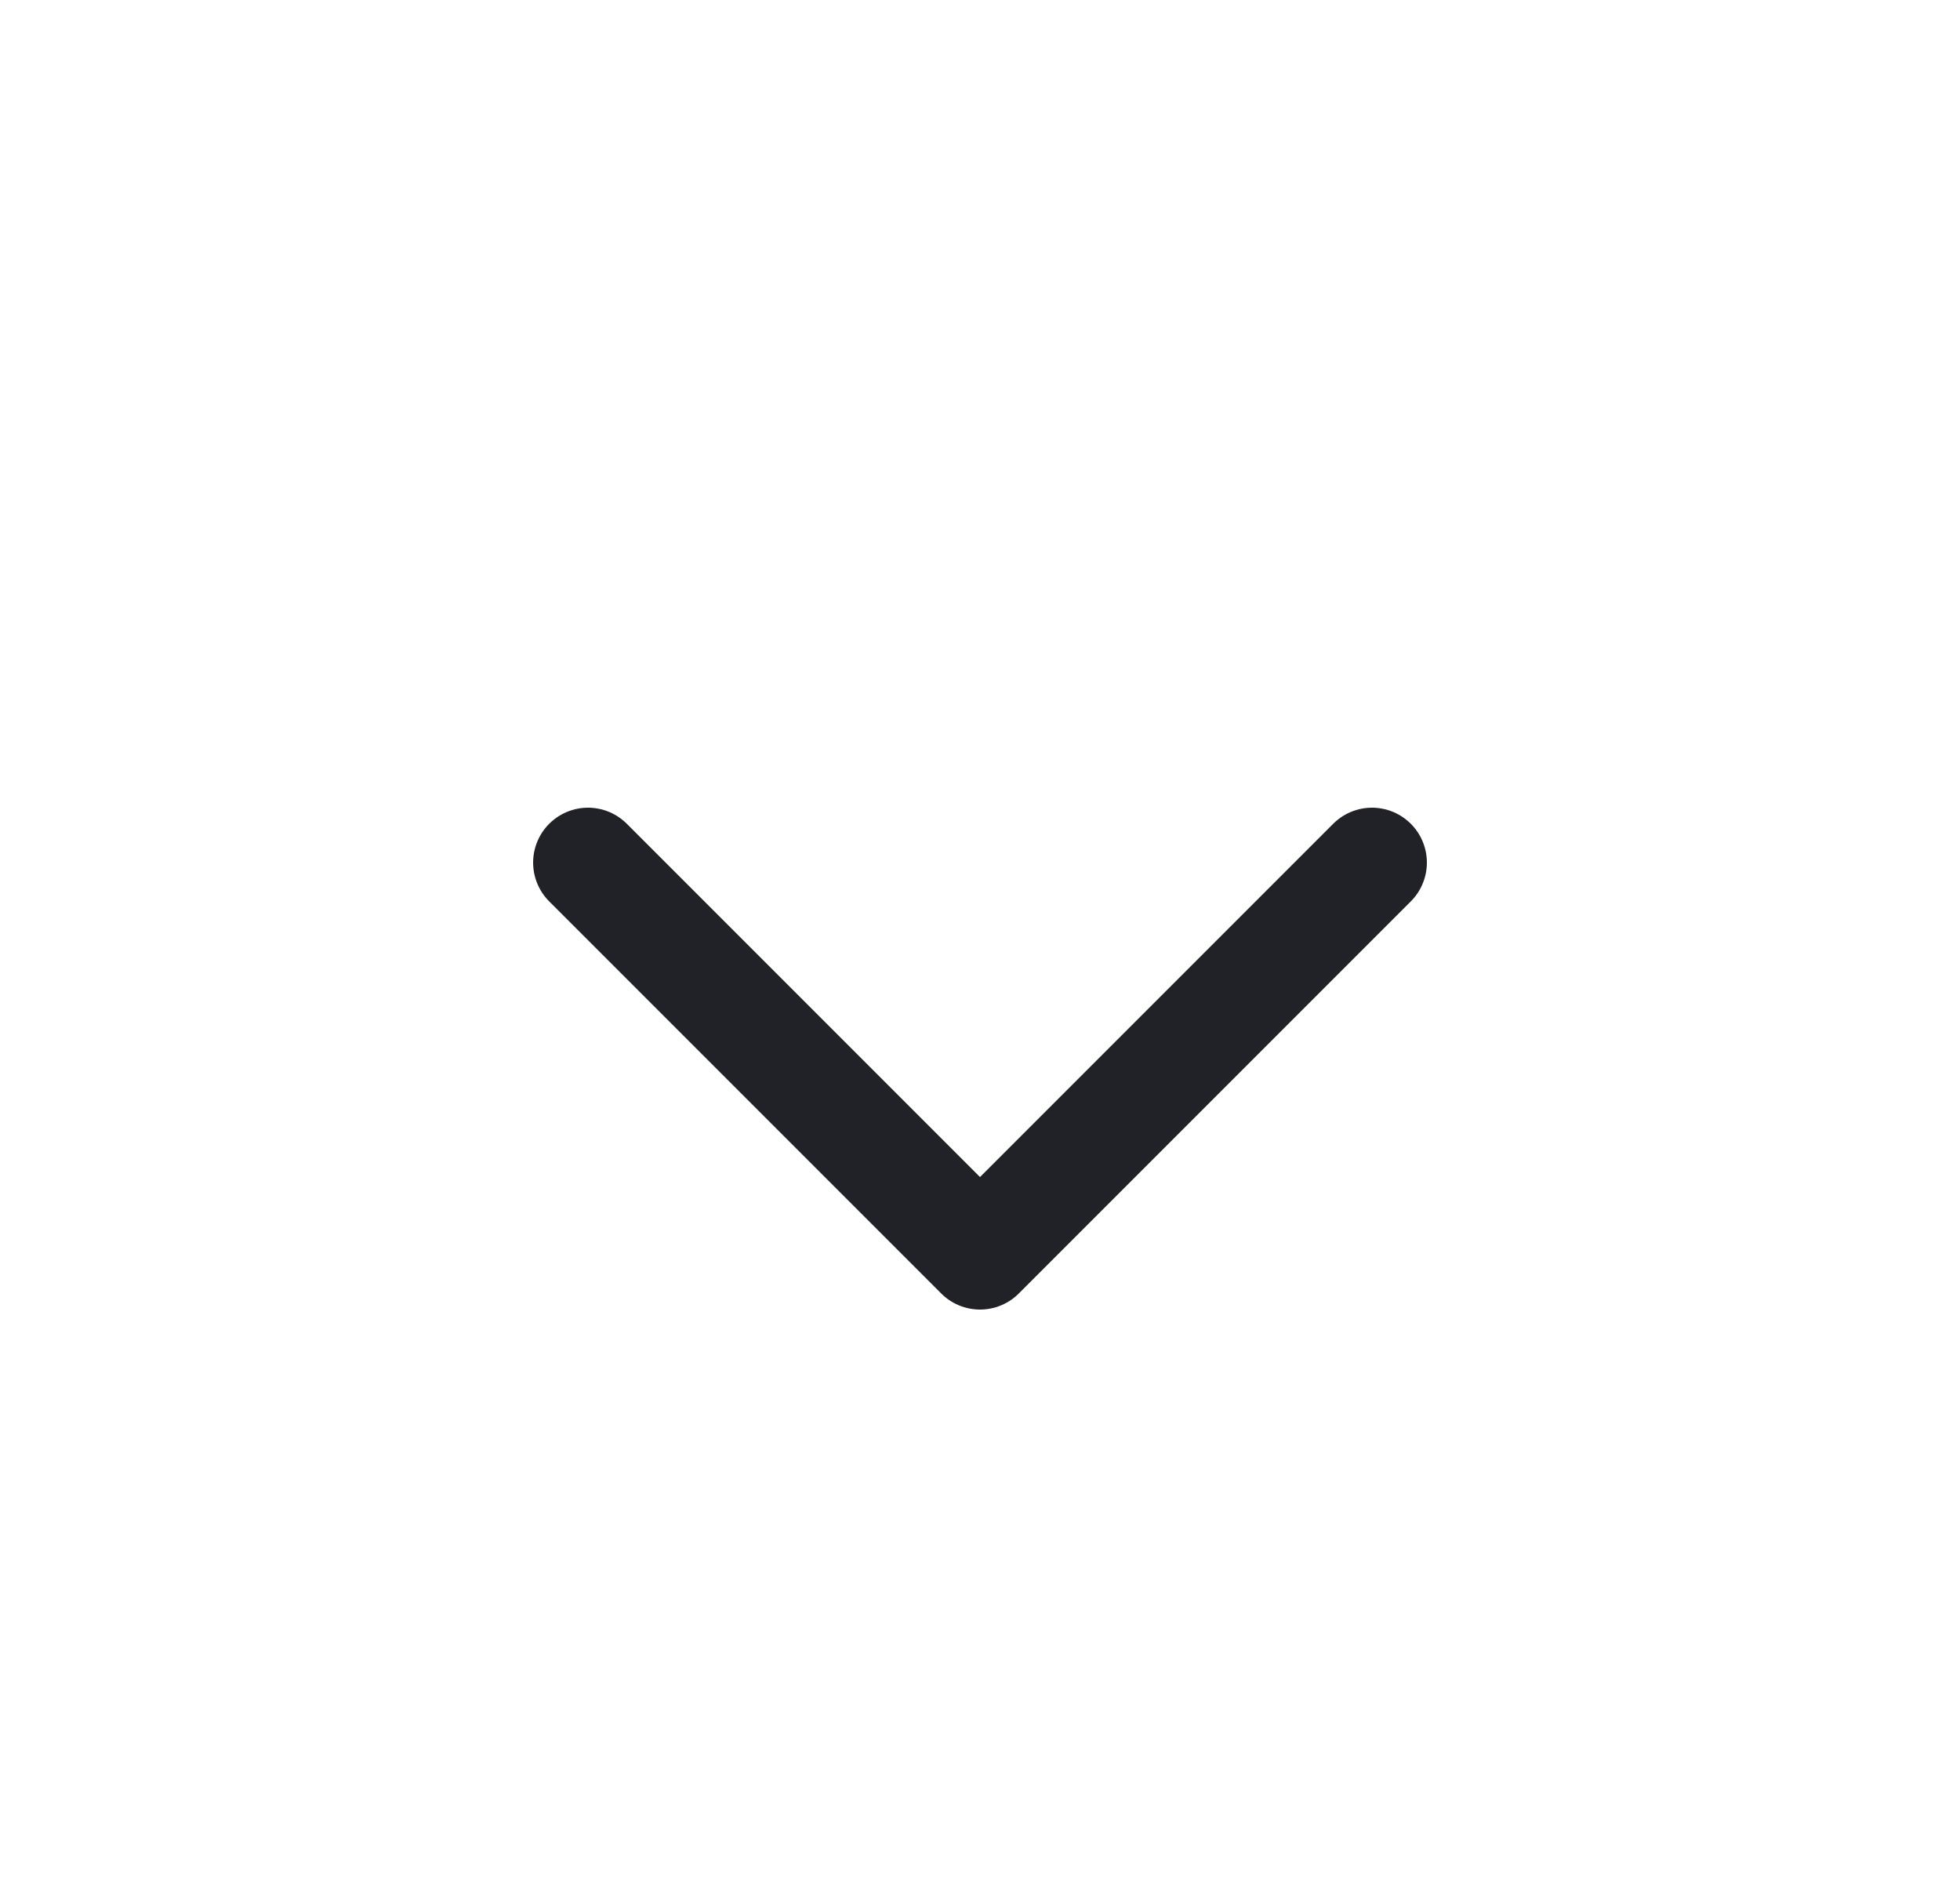 <svg width="25" height="24" viewBox="0 0 25 24" fill="none" xmlns="http://www.w3.org/2000/svg">
<path d="M17.5 11L12.5 16L7.5 11" stroke="#212227" stroke-width="1.4" stroke-linecap="round" stroke-linejoin="round"/>
</svg>
